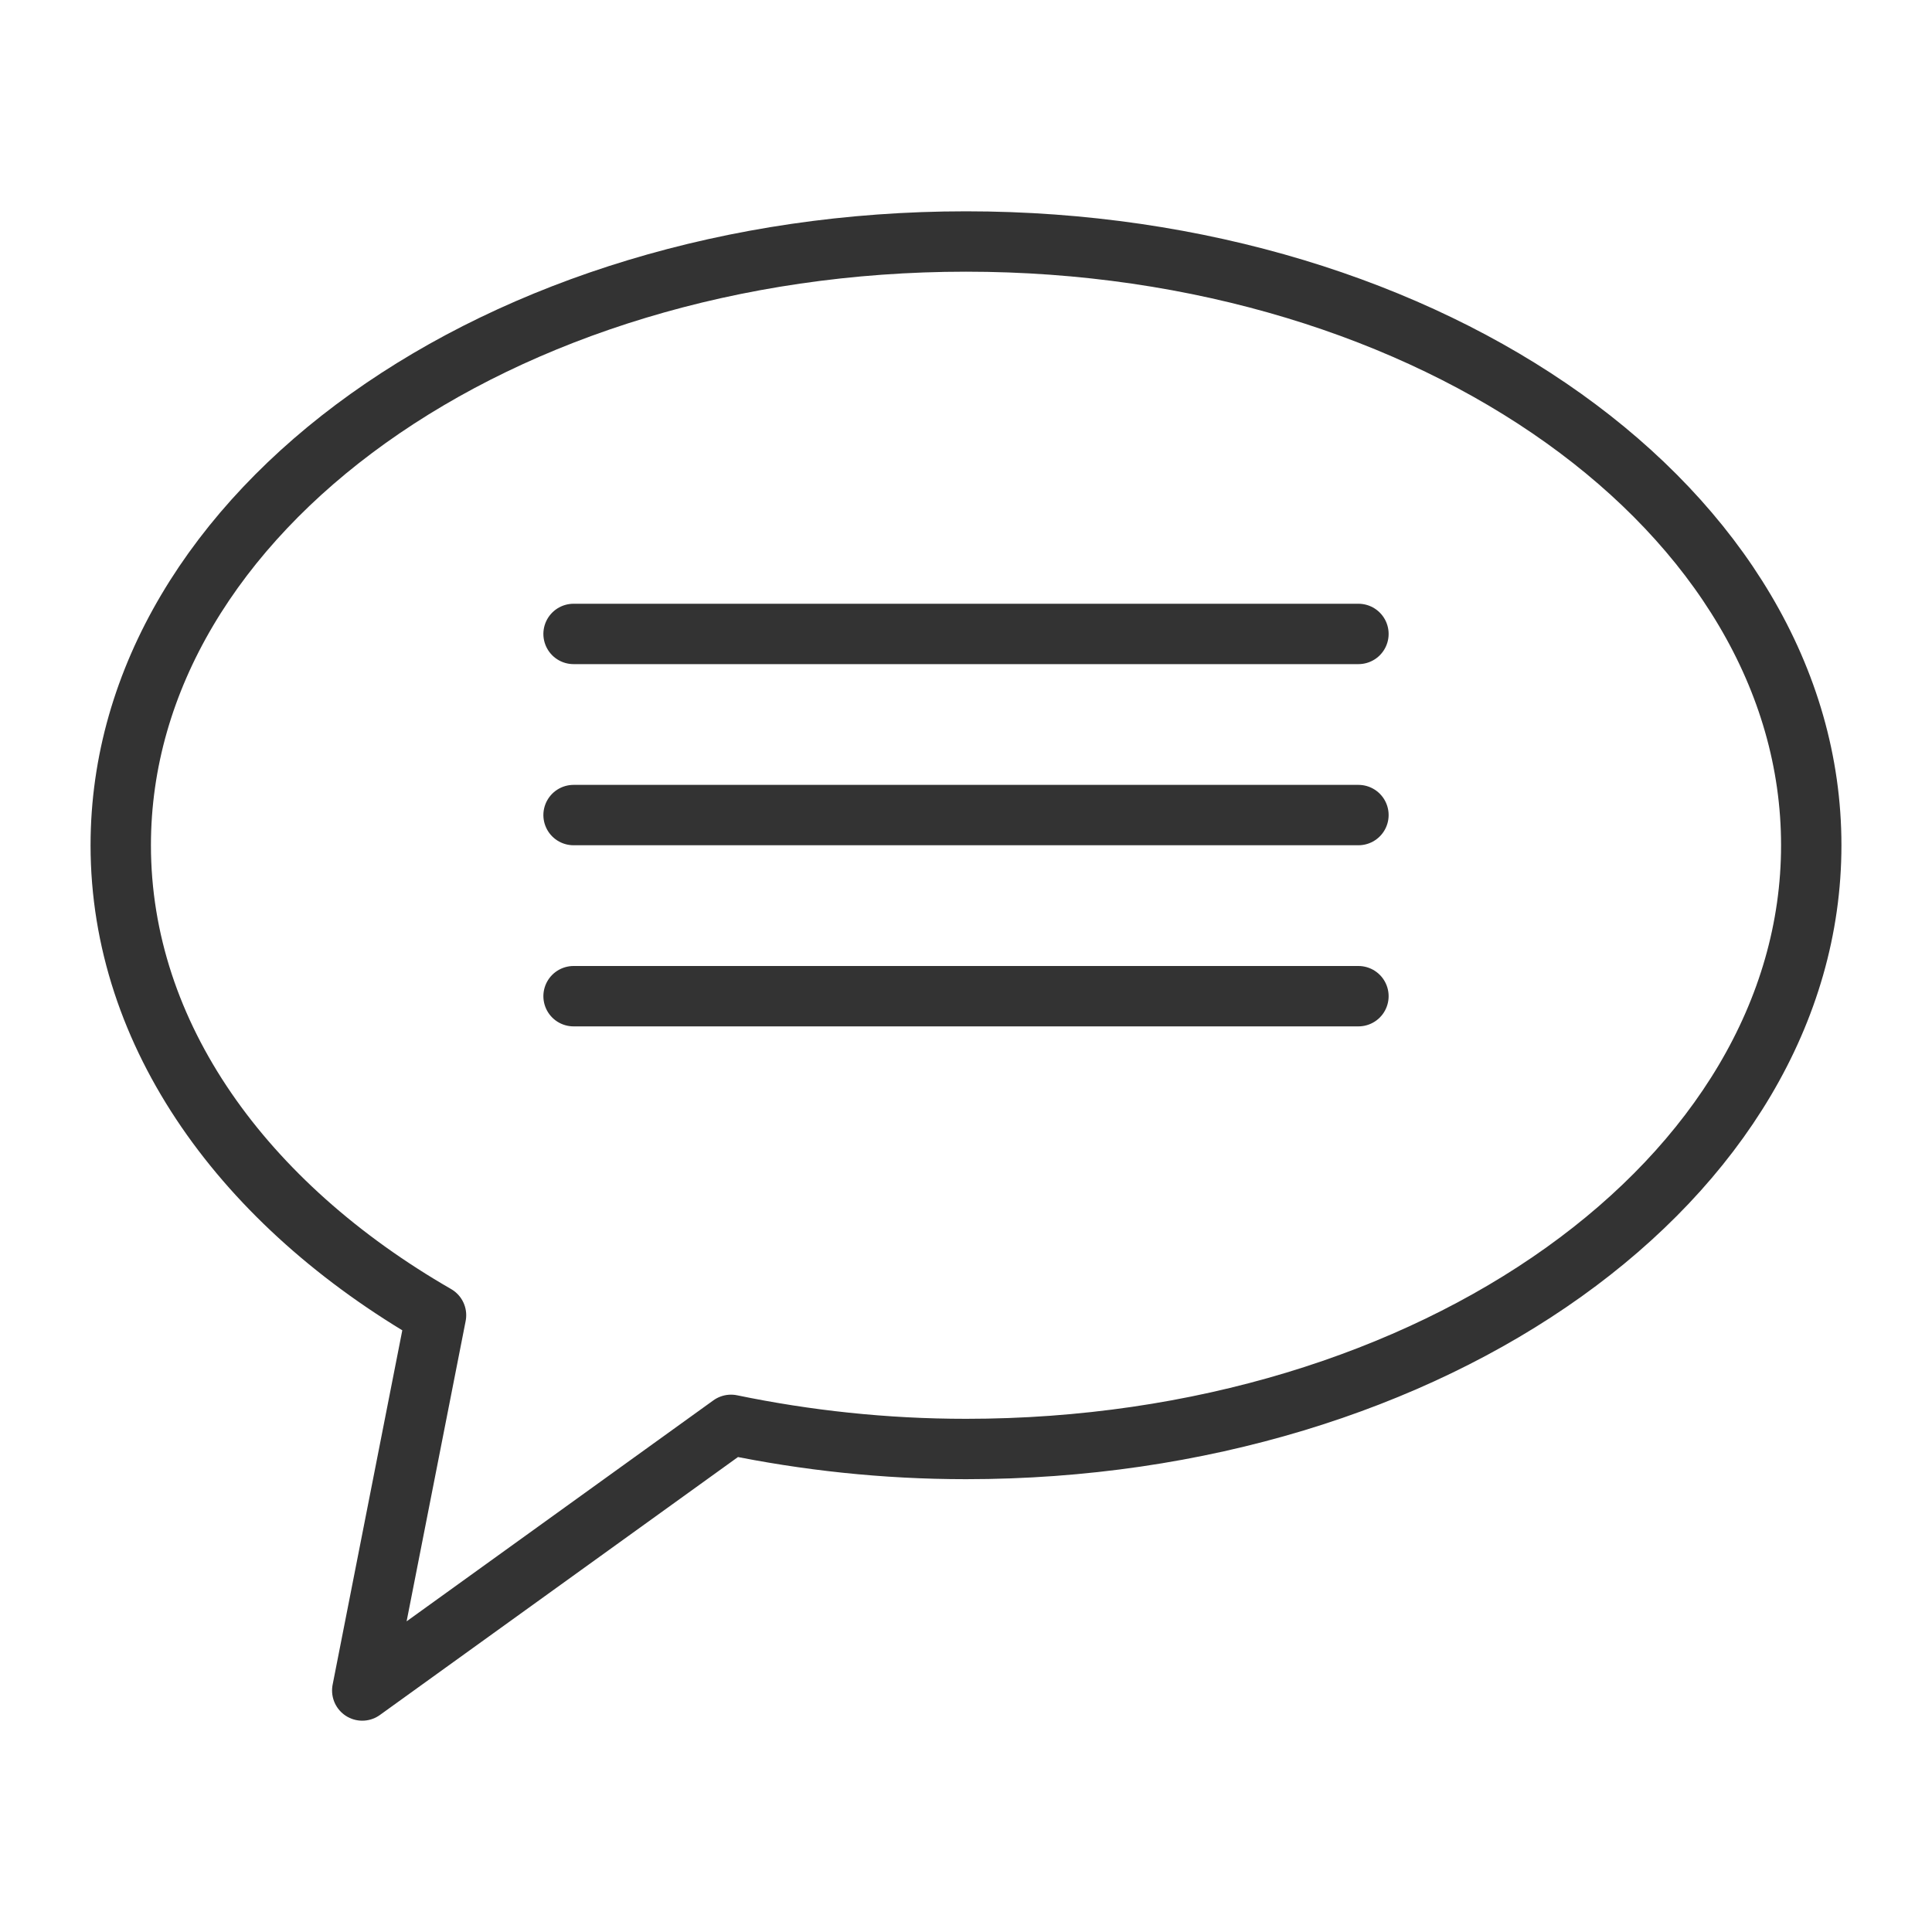 <svg xmlns="http://www.w3.org/2000/svg" viewBox="0 0 32 32"><path d="M12.108 23.6L6 28l1.222-6.216C4.04 19.951 2 17.147 2 14 2 8.477 8.268 4 16 4s14 4.477 14 10-6.268 10-14 10c-1.352 0-2.655-.144-3.892-.4zM22.5 10.5h-13m13 3h-13m13 3h-13" stroke="#333" stroke-linecap="round" stroke-linejoin="round" stroke-miterlimit="10" fill="none"/></svg>